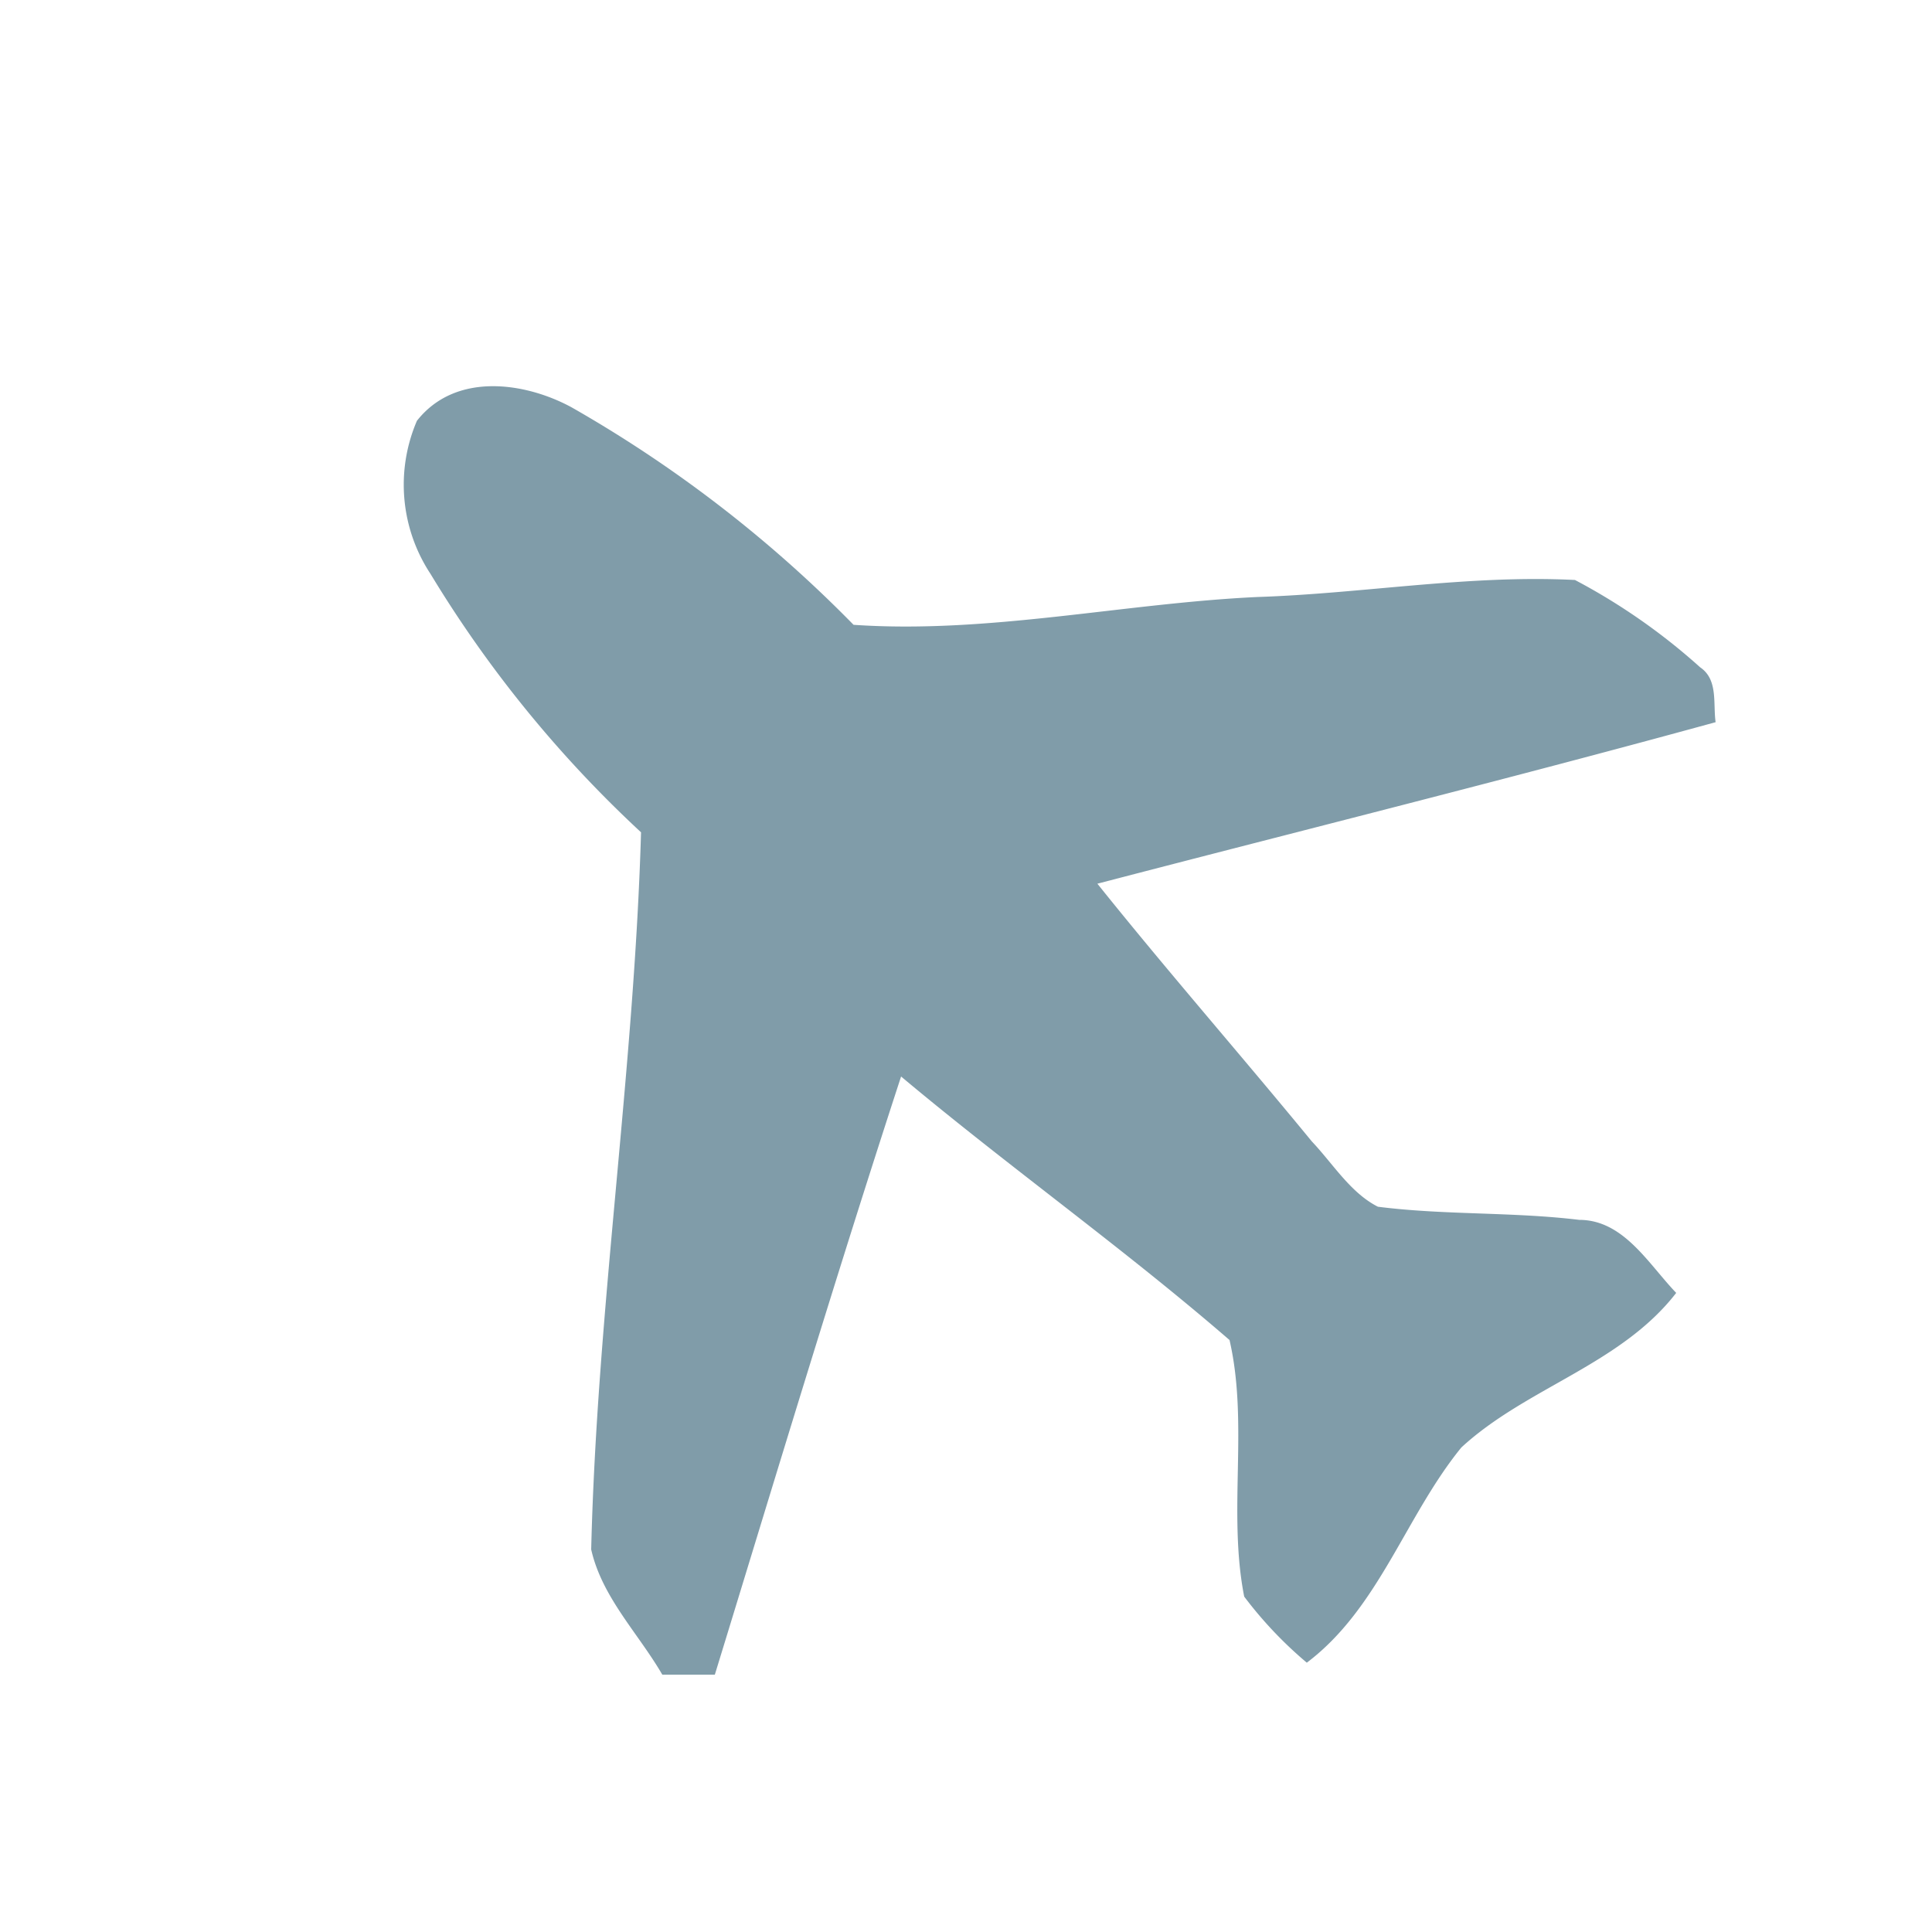 <svg id="Layer_1" data-name="Layer 1" xmlns="http://www.w3.org/2000/svg" viewBox="0 0 50 50"><defs><style>.cls-1{fill:#809ca9;}</style></defs><title>Artboard 6</title><path class="cls-1" d="M10.79,10.89c1-1.27,2.8-1,4-.35a33.25,33.25,0,0,1,7.3,5.63c3.49.24,7-.56,10.46-.72,2.73-.09,5.46-.58,8.21-.44A16,16,0,0,1,44,17.27c.47.32.33.93.4,1.42-5.32,1.46-10.67,2.79-16,4.18,1.81,2.26,3.72,4.44,5.55,6.67.55.58,1,1.33,1.71,1.69,1.73.22,3.48.13,5.21.34,1.15,0,1.79,1.14,2.51,1.89-1.44,1.86-3.88,2.45-5.56,4-1.45,1.78-2.13,4.16-4,5.57a10.47,10.47,0,0,1-1.62-1.71c-.43-2.18.12-4.47-.38-6.64-2.75-2.38-5.72-4.49-8.5-6.82C21.64,33,20.08,38.19,18.5,43.34l-1.36,0c-.62-1.07-1.56-2-1.84-3.24.15-6.21,1.11-12.36,1.29-18.56a31,31,0,0,1-5.45-6.69A4.19,4.19,0,0,1,10.79,10.89Z"/></svg>